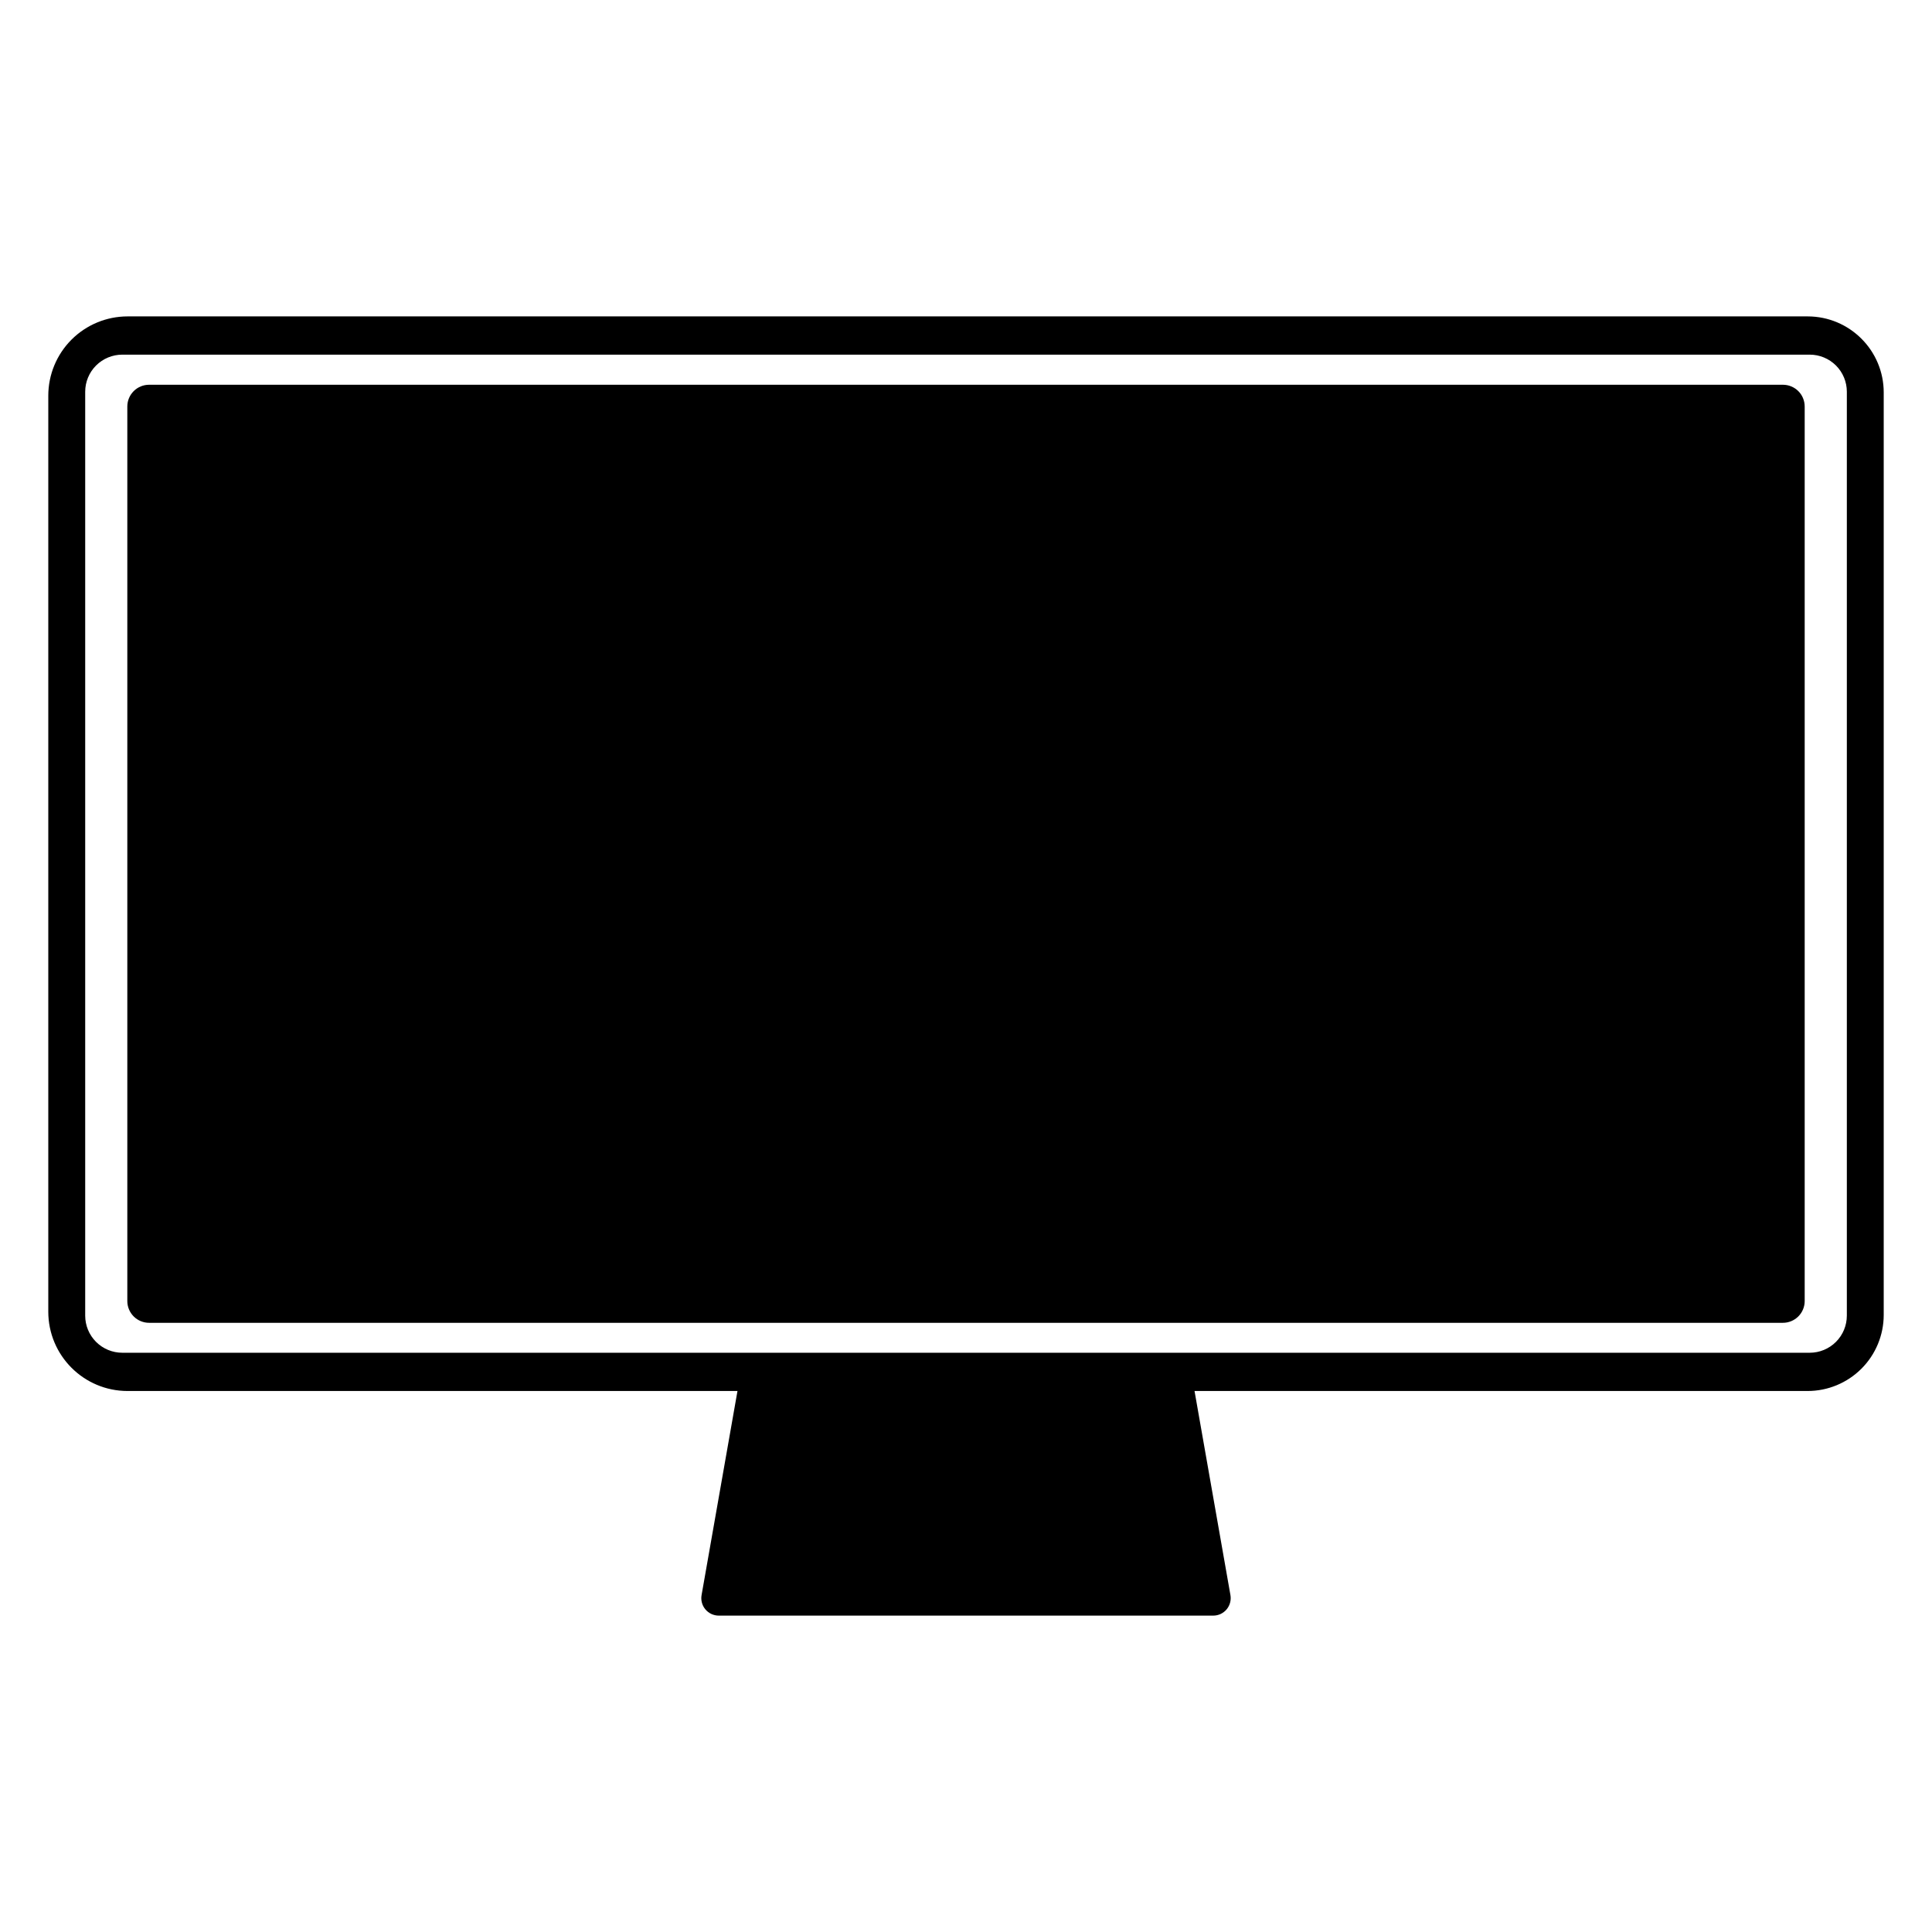 <?xml version="1.0" encoding="utf-8"?>
<!-- Generator: Adobe Illustrator 15.1.0, SVG Export Plug-In . SVG Version: 6.00 Build 0)  -->
<!DOCTYPE svg PUBLIC "-//W3C//DTD SVG 1.1//EN" "http://www.w3.org/Graphics/SVG/1.1/DTD/svg11.dtd">
<svg version="1.1" id="Layer_3" xmlns="http://www.w3.org/2000/svg" xmlns:xlink="http://www.w3.org/1999/xlink" x="0px" y="0px"
	 width="283.46px" height="283.46px" viewBox="0 0 283.46 283.46" enable-background="new 0 0 283.46 283.46" xml:space="preserve">
<g>
	<path fill="none" d="M265.52,52.033H17.944c-1.444,0-2.828,0.574-3.85,1.595c-1.021,1.021-1.594,2.405-1.594,3.848v135.552
		c0,1.445,0.573,2.83,1.594,3.851c1.022,1.021,2.407,1.594,3.85,1.594h247.575c1.444,0,2.83-0.573,3.851-1.594
		c1.021-1.021,1.596-2.406,1.596-3.851V57.476c0-1.443-0.573-2.827-1.594-3.848C268.349,52.607,266.963,52.033,265.52,52.033z
		 M264.782,190.887c0,0.425-0.084,0.838-0.243,1.221c-0.159,0.384-0.393,0.737-0.692,1.037c-0.3,0.298-0.653,0.534-1.036,0.691
		c-0.383,0.159-0.797,0.244-1.22,0.244H21.872h-0.001c-0.424,0-0.838-0.085-1.221-0.244c-0.384-0.157-0.736-0.392-1.035-0.691
		c-0.3-0.3-0.534-0.653-0.692-1.037c-0.159-0.383-0.243-0.796-0.243-1.221V59.641c0-0.423,0.083-0.839,0.243-1.221
		c0.158-0.382,0.393-0.736,0.692-1.035c0.298-0.299,0.651-0.533,1.035-0.691c0.383-0.159,0.797-0.243,1.221-0.243h0.001h239.72
		c0.424,0,0.838,0.084,1.221,0.243c0.383,0.158,0.736,0.391,1.035,0.691c0.301,0.299,0.535,0.652,0.691,1.035
		c0.159,0.383,0.243,0.798,0.243,1.221V190.887z"/>
	<g>
		<path d="M263.847,57.385c-0.299-0.3-0.652-0.533-1.035-0.691c-0.383-0.159-0.797-0.243-1.221-0.243H21.872h-0.001
			c-0.424,0-0.838,0.084-1.221,0.243c-0.384,0.158-0.737,0.392-1.035,0.691c-0.3,0.299-0.534,0.653-0.692,1.035
			c-0.16,0.382-0.243,0.798-0.243,1.221v131.246c0,0.425,0.084,0.838,0.243,1.221c0.158,0.384,0.393,0.737,0.692,1.037
			c0.299,0.3,0.651,0.534,1.035,0.691c0.383,0.159,0.797,0.244,1.221,0.244h0.001H261.59c0.423,0,0.837-0.085,1.22-0.244
			c0.383-0.157,0.736-0.394,1.036-0.691c0.3-0.3,0.533-0.653,0.692-1.037c0.159-0.383,0.243-0.796,0.243-1.221V59.641
			c0-0.423-0.084-0.838-0.243-1.221C264.382,58.037,264.148,57.684,263.847,57.385z"/>
	</g>
	<path d="M265.209,46.422H18.722c-3.086,0-6.046,1.226-8.229,3.408c-2.182,2.183-3.408,5.142-3.408,8.229v134.389
		c0,6.427,5.209,11.638,11.637,11.638h89.48c0,0-3.837,21.815-5.268,29.949c-0.131,0.744,0.074,1.512,0.562,2.092
		c0.486,0.578,1.206,0.914,1.964,0.914h72.544c0.759,0,1.476-0.336,1.963-0.914c0.486-0.582,0.691-1.348,0.561-2.092
		c-1.431-8.133-5.268-29.949-5.268-29.949h89.949c2.961,0,5.801-1.178,7.896-3.271c2.095-2.095,3.271-4.938,3.271-7.896V57.59
		C276.379,51.421,271.377,46.422,265.209,46.422z M270.965,193.028c0,1.444-0.574,2.829-1.596,3.851
		c-1.021,1.021-2.406,1.594-3.851,1.594H17.944c-1.443,0-2.828-0.573-3.85-1.594c-1.021-1.021-1.594-2.405-1.594-3.851V57.476
		c0-1.443,0.573-2.827,1.594-3.848c1.022-1.021,2.406-1.595,3.85-1.595H265.52c1.443,0,2.829,0.574,3.852,1.595
		c1.021,1.021,1.594,2.405,1.594,3.848V193.028z"/>
</g>
</svg>

